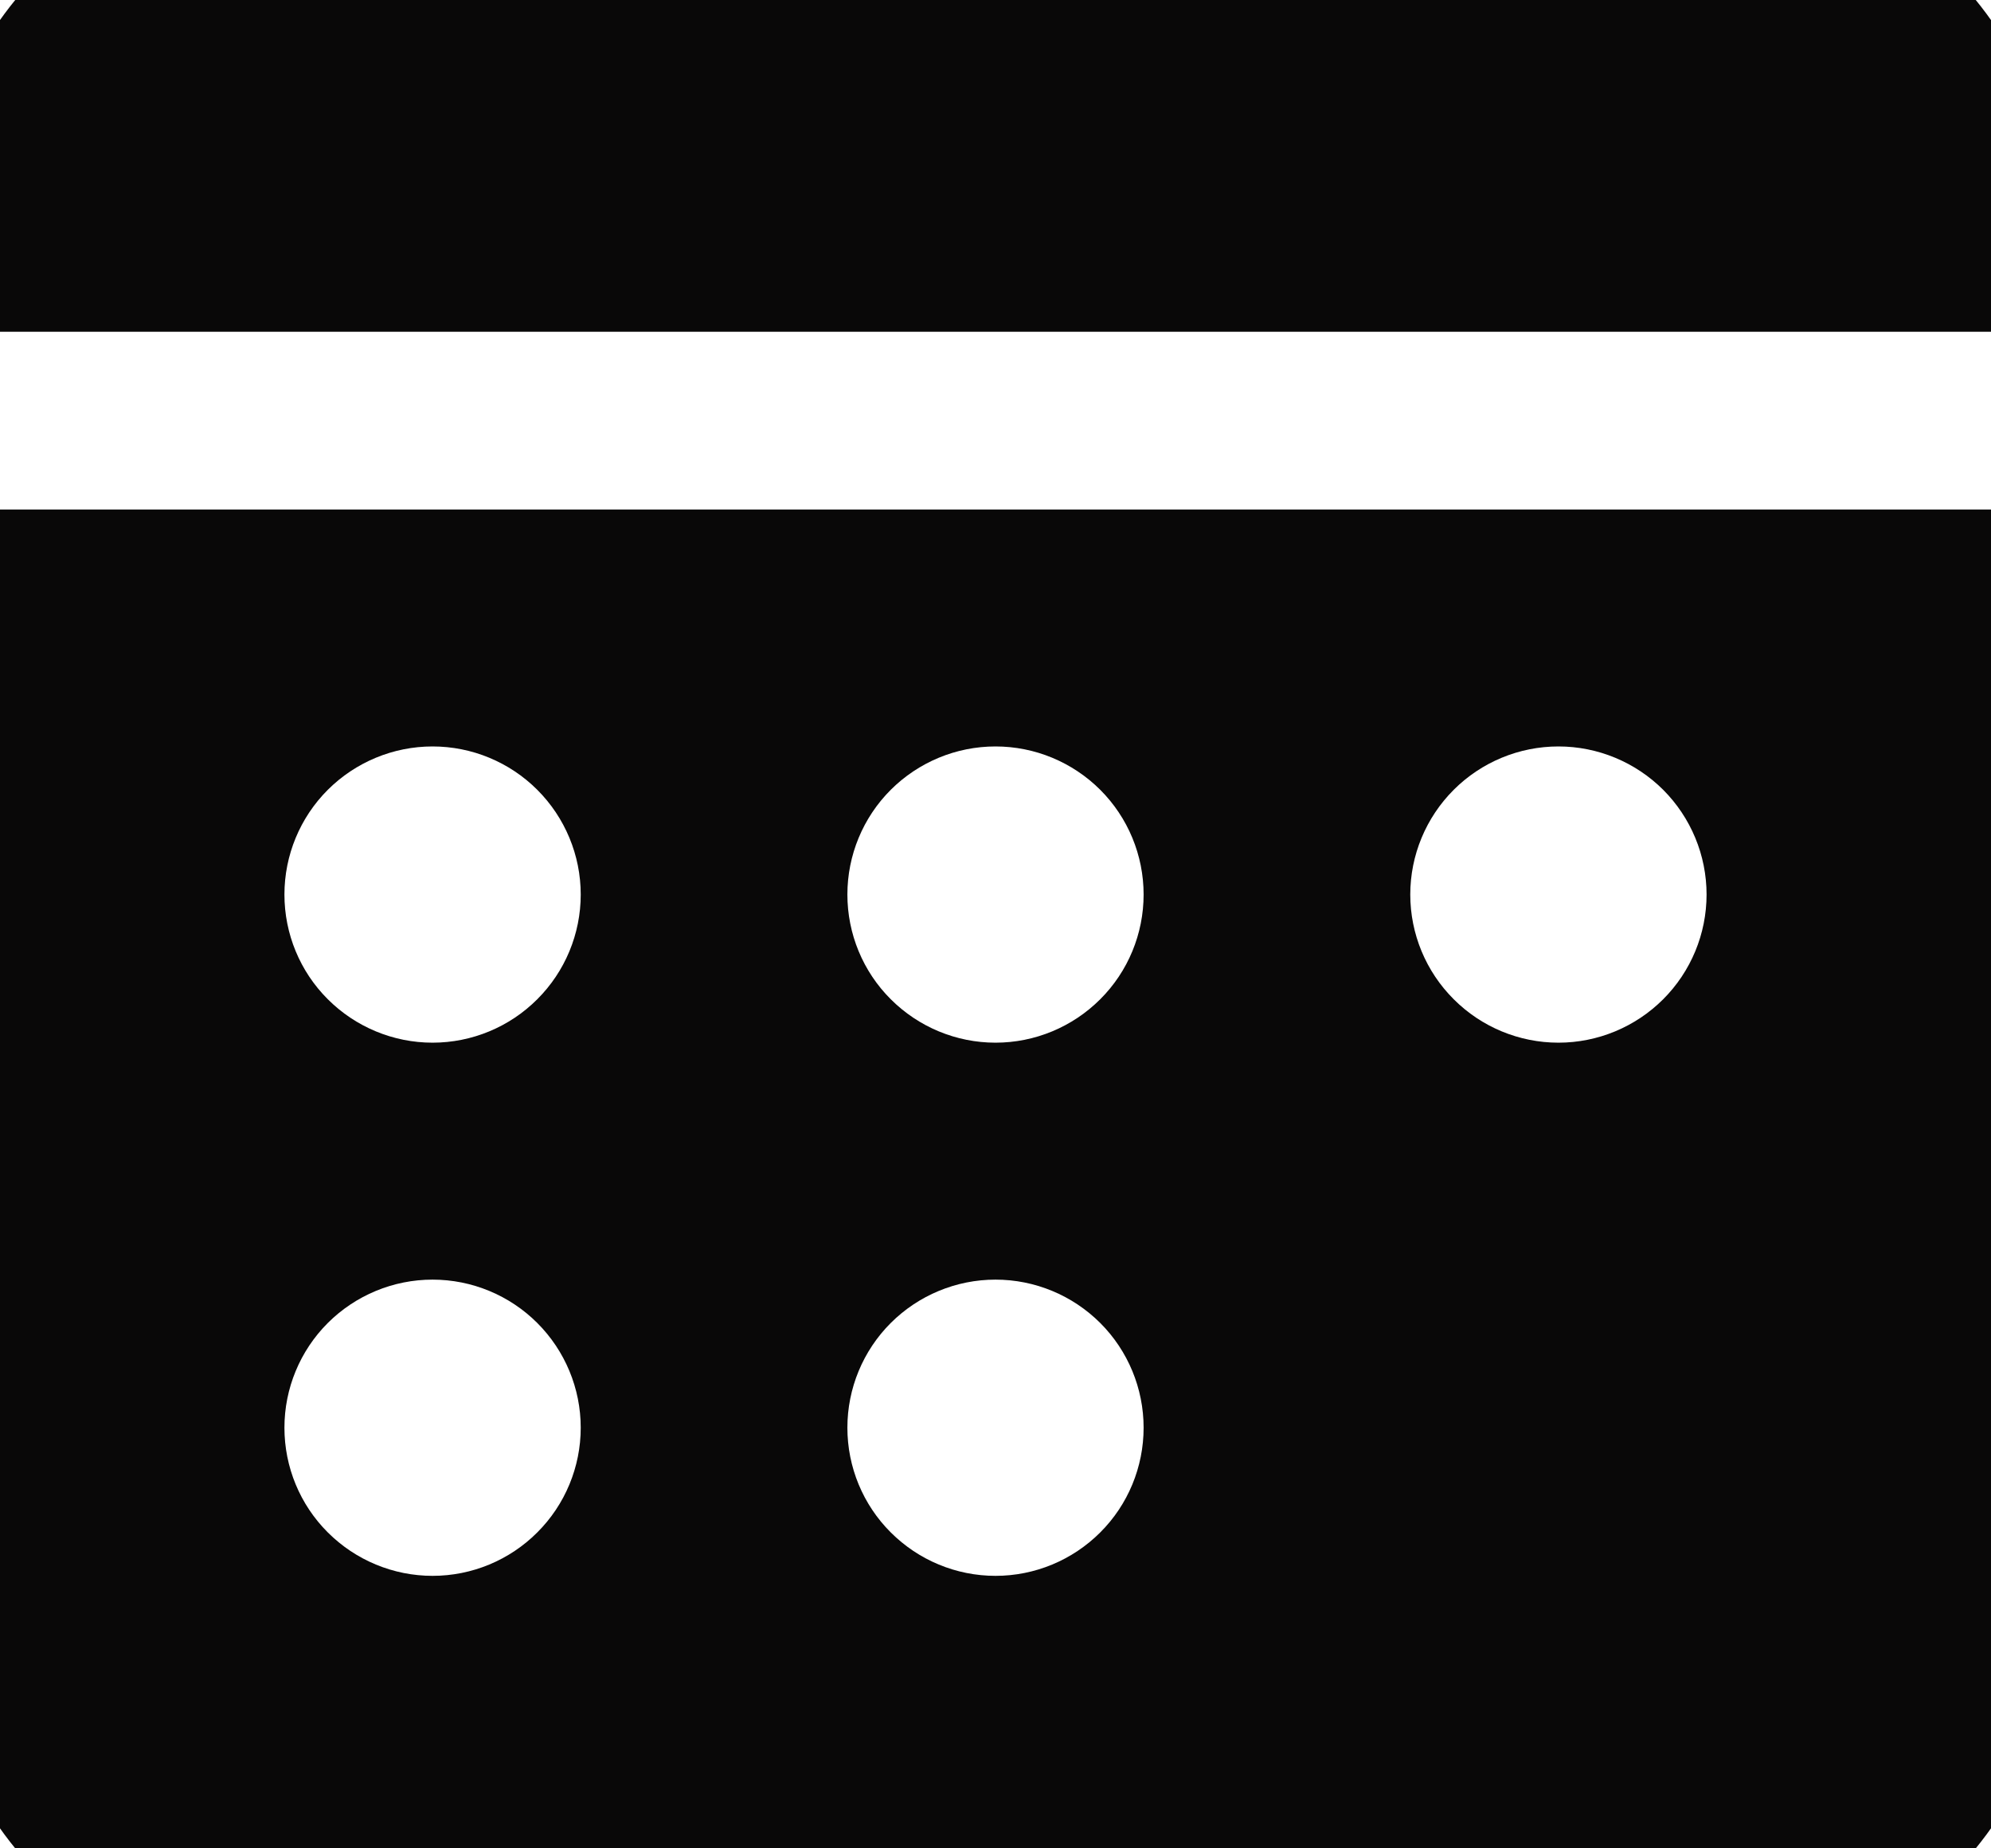 <svg width="28" height="26" viewBox="0 0 28 26" fill="none" xmlns="http://www.w3.org/2000/svg">
<path d="M29 7.167V22.583C29 24.02 28.429 25.398 27.413 26.413C26.398 27.429 25.02 28 23.583 28H4.417C2.98 28 1.602 27.429 0.587 26.413C-0.429 25.398 -1 24.02 -1 22.583V7.167H29ZM6.083 18C5.531 18 5.001 18.22 4.61 18.61C4.219 19.001 4 19.531 4 20.083C4 20.636 4.219 21.166 4.61 21.556C5.001 21.947 5.531 22.167 6.083 22.167C6.636 22.167 7.166 21.947 7.556 21.556C7.947 21.166 8.167 20.636 8.167 20.083C8.167 19.531 7.947 19.001 7.556 18.61C7.166 18.22 6.636 18 6.083 18ZM14 18C13.447 18 12.918 18.22 12.527 18.61C12.136 19.001 11.917 19.531 11.917 20.083C11.917 20.636 12.136 21.166 12.527 21.556C12.918 21.947 13.447 22.167 14 22.167C14.553 22.167 15.082 21.947 15.473 21.556C15.864 21.166 16.083 20.636 16.083 20.083C16.083 19.531 15.864 19.001 15.473 18.61C15.082 18.22 14.553 18 14 18ZM6.083 10.5C5.531 10.5 5.001 10.72 4.61 11.11C4.219 11.501 4 12.031 4 12.583C4 13.136 4.219 13.666 4.61 14.056C5.001 14.447 5.531 14.667 6.083 14.667C6.636 14.667 7.166 14.447 7.556 14.056C7.947 13.666 8.167 13.136 8.167 12.583C8.167 12.031 7.947 11.501 7.556 11.11C7.166 10.72 6.636 10.5 6.083 10.5ZM14 10.5C13.447 10.5 12.918 10.72 12.527 11.11C12.136 11.501 11.917 12.031 11.917 12.583C11.917 13.136 12.136 13.666 12.527 14.056C12.918 14.447 13.447 14.667 14 14.667C14.553 14.667 15.082 14.447 15.473 14.056C15.864 13.666 16.083 13.136 16.083 12.583C16.083 12.031 15.864 11.501 15.473 11.11C15.082 10.72 14.553 10.5 14 10.5ZM21.917 10.5C21.364 10.5 20.834 10.72 20.444 11.11C20.053 11.501 19.833 12.031 19.833 12.583C19.833 13.136 20.053 13.666 20.444 14.056C20.834 14.447 21.364 14.667 21.917 14.667C22.469 14.667 22.999 14.447 23.39 14.056C23.78 13.666 24 13.136 24 12.583C24 12.031 23.78 11.501 23.39 11.11C22.999 10.72 22.469 10.5 21.917 10.5ZM23.583 -2C25.02 -2 26.398 -1.429 27.413 -0.413C28.429 0.602 29 1.98 29 3.417V4.667H-1V3.417C-1 1.98 -0.429 0.602 0.587 -0.413C1.602 -1.429 2.98 -2 4.417 -2H23.583Z" fill="#090808"/>
</svg>
